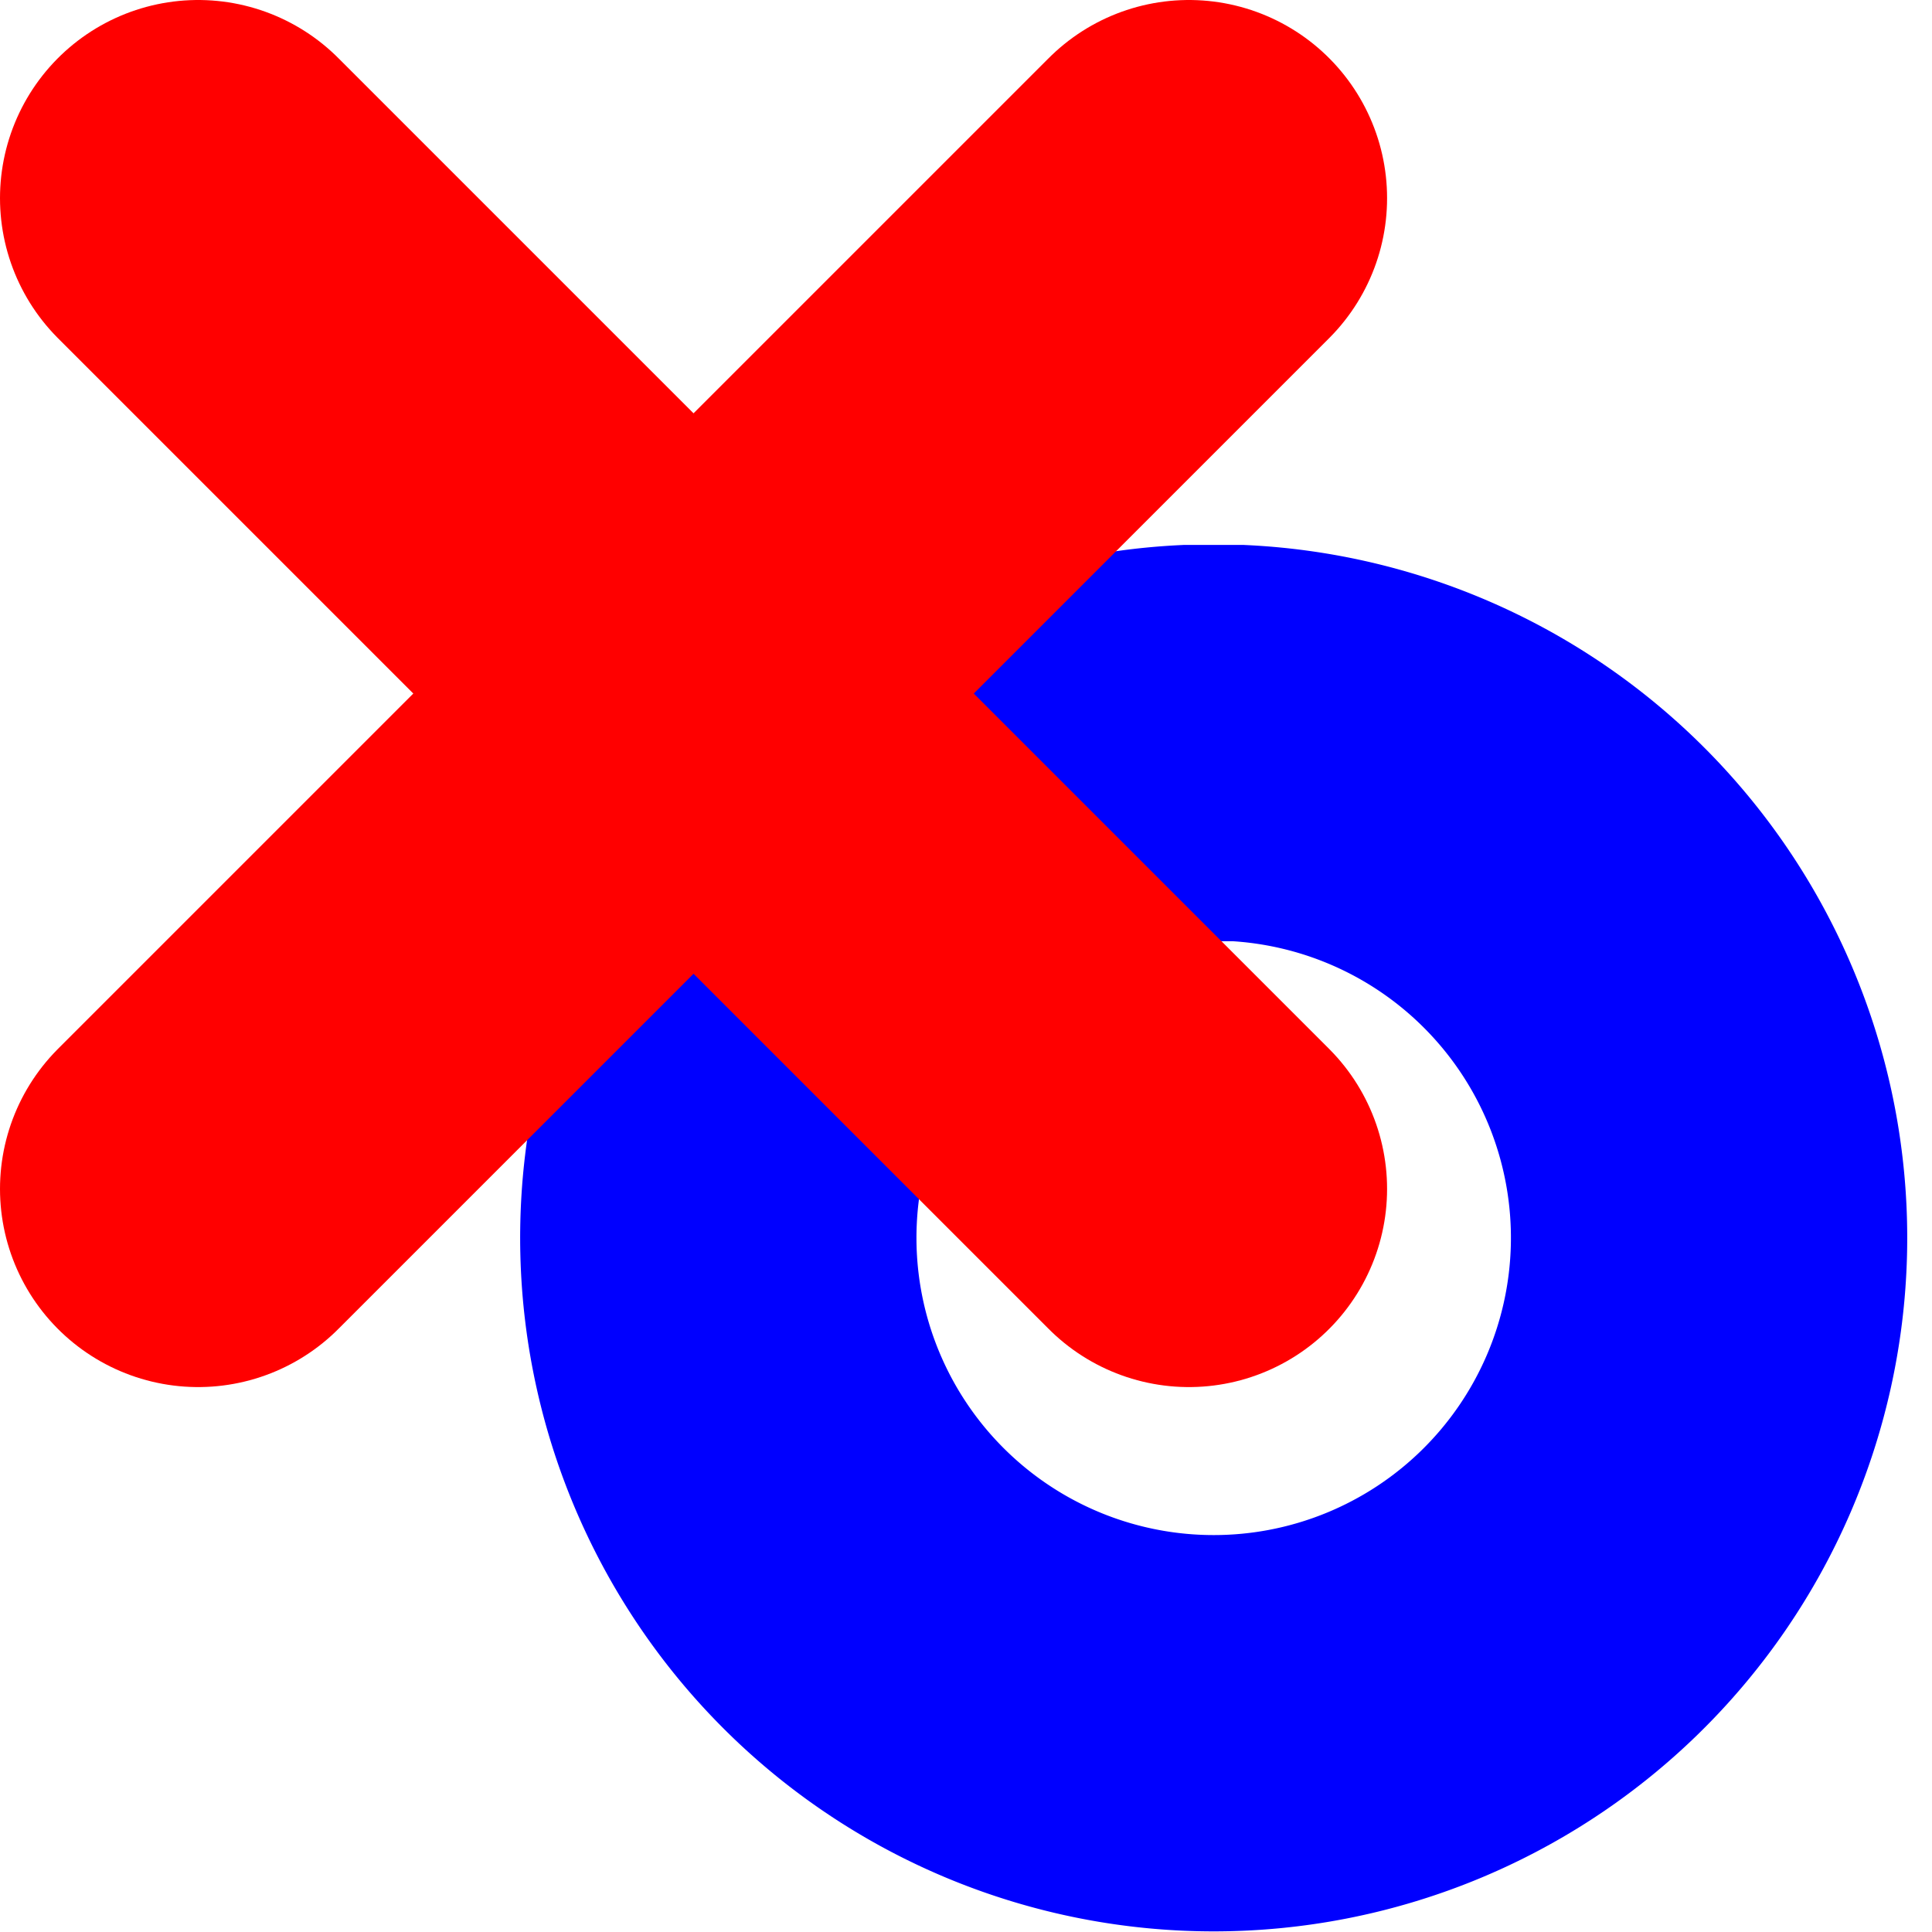 <?xml version="1.0" encoding="UTF-8"?>
<svg viewBox="0 0 39 39" xmlns="http://www.w3.org/2000/svg" version="2.0">
    <style>path{fill:none;stroke-width:8;stroke-linecap:round}</style>
    <path stroke="#00f" d="M25 15a10 10 0 1 1-1 0Z" />
    <path stroke="#f00" d="M4 4l20 20m0 -20l-20 20" />
</svg>

